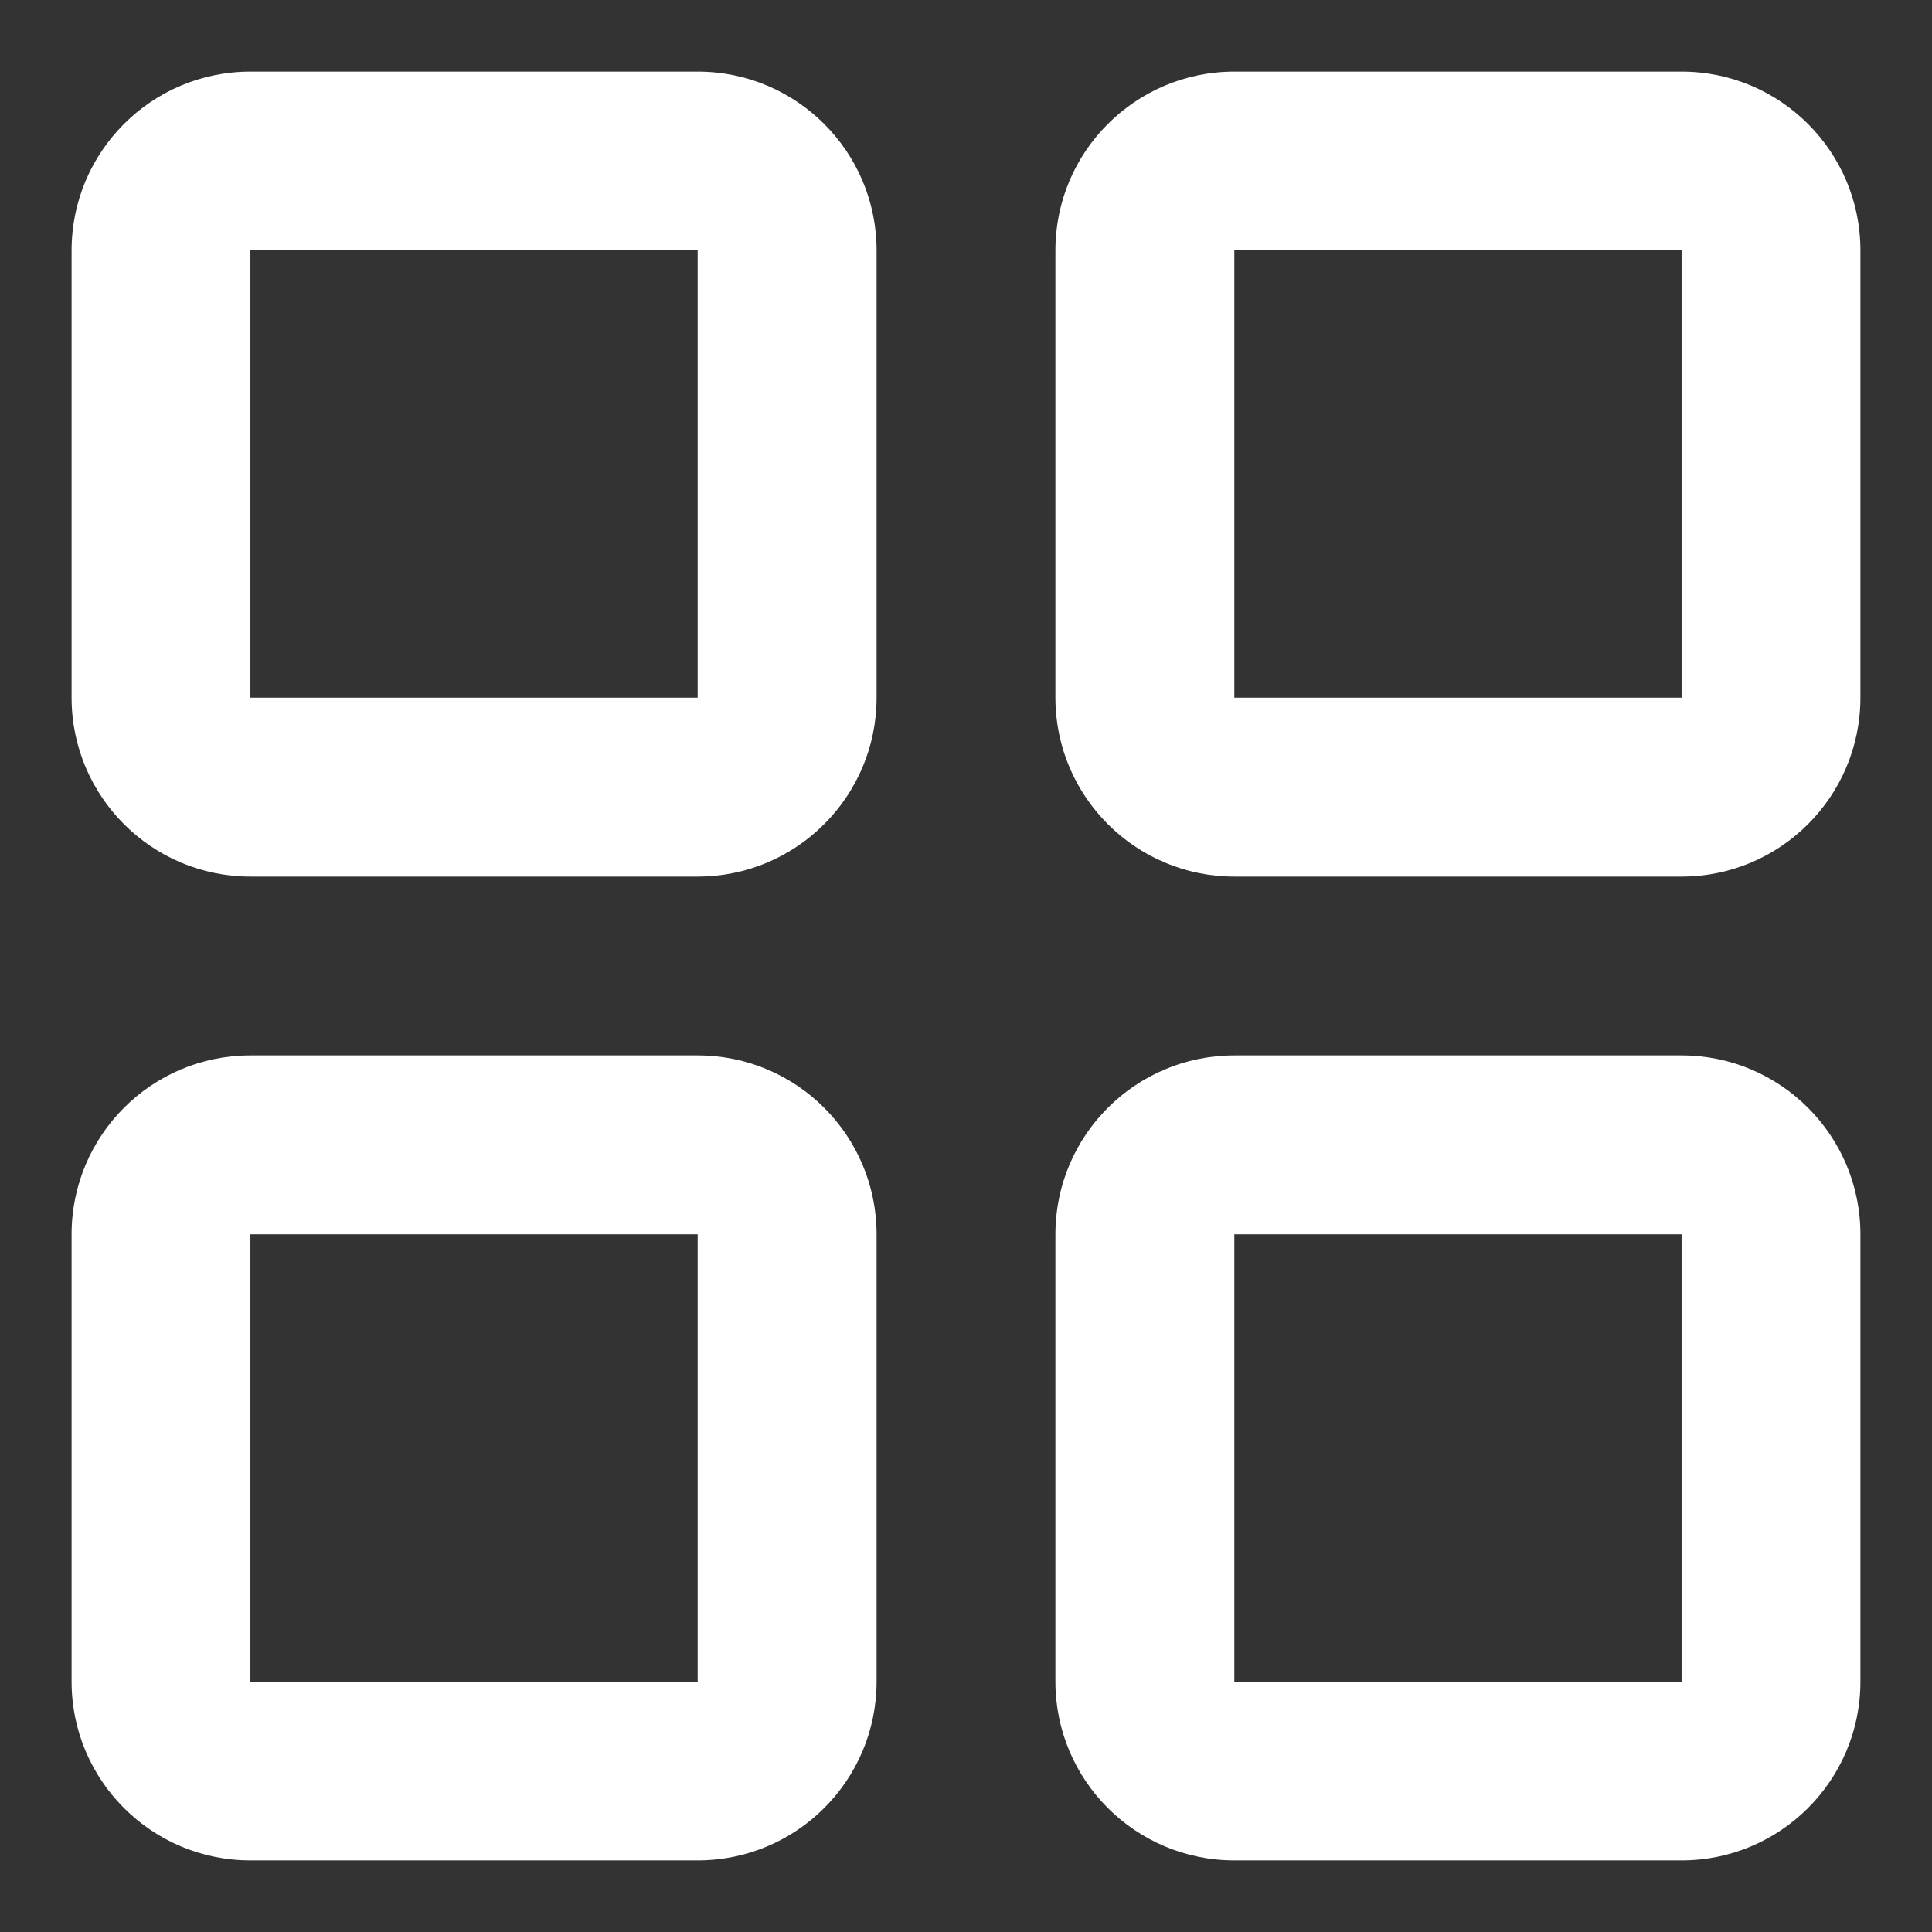 <svg width="18" height="18" viewBox="0 0 18 18" fill="none" xmlns="http://www.w3.org/2000/svg">
<rect x="0" y="0" width="18" height="18" fill="#333333" stroke="none"/>
<path fill-rule="evenodd" clip-rule="evenodd" d="M0.667 2.333C0.667 1.413 1.413 0.667 2.333 0.667H6.5C7.421 0.667 8.167 1.413 8.167 2.333V6.5C8.167 7.42 7.421 8.167 6.5 8.167H2.333C1.413 8.167 0.667 7.42 0.667 6.5V2.333ZM6.5 2.333H2.333V6.5H6.5V2.333ZM9.833 2.333C9.833 1.413 10.58 0.667 11.5 0.667H15.667C16.587 0.667 17.333 1.413 17.333 2.333V6.5C17.333 7.42 16.587 8.167 15.667 8.167H11.5C10.58 8.167 9.833 7.42 9.833 6.5V2.333ZM15.667 2.333H11.5V6.5H15.667V2.333ZM0.667 11.5C0.667 10.579 1.413 9.833 2.333 9.833H6.5C7.421 9.833 8.167 10.579 8.167 11.5V15.667C8.167 16.587 7.421 17.333 6.5 17.333H2.333C1.413 17.333 0.667 16.587 0.667 15.667V11.5ZM6.5 11.5H2.333V15.667H6.5V11.5ZM9.833 11.5C9.833 10.579 10.58 9.833 11.5 9.833H15.667C16.587 9.833 17.333 10.579 17.333 11.5V15.667C17.333 16.587 16.587 17.333 15.667 17.333H11.5C10.58 17.333 9.833 16.587 9.833 15.667V11.5ZM15.667 11.5H11.5V15.667H15.667V11.5Z" fill="white"/>
</svg>
